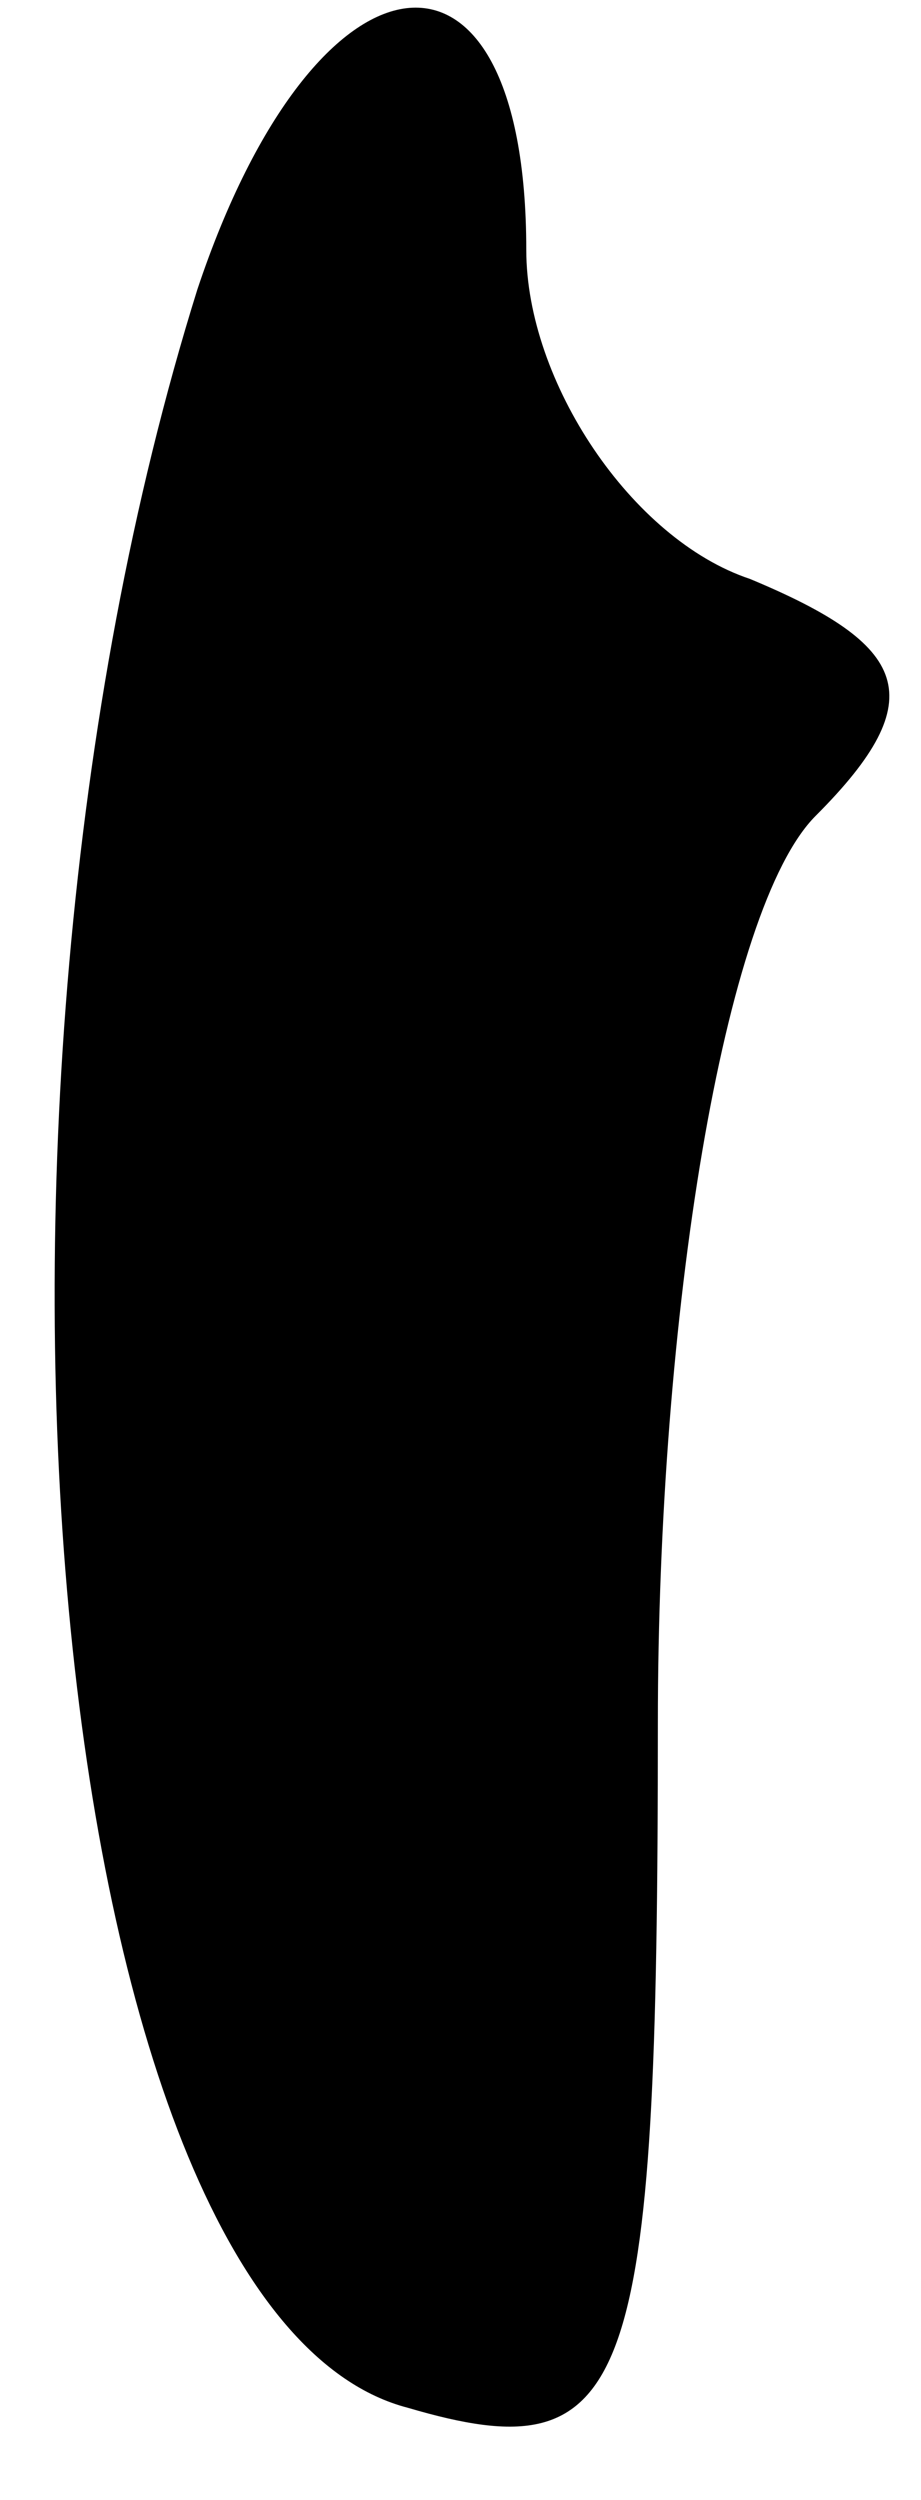 <?xml version="1.0" standalone="no"?>
<!DOCTYPE svg PUBLIC "-//W3C//DTD SVG 20010904//EN"
 "http://www.w3.org/TR/2001/REC-SVG-20010904/DTD/svg10.dtd">
<svg version="1.0" xmlns="http://www.w3.org/2000/svg"
 width="7pt" height="19pt" viewBox="0 0 7 19"
 preserveAspectRatio="xMidYMid meet">
<g transform="translate(0,19) scale(0.1,-0.1)"
fill="#000000" stroke="none">
<path fill="#000000" stroke="none" d="M15 168 c-20 -64 -11 -154 16 -161 17
-5 19 1 19 52 0 31 5 62 12 69 9 9 7 13 -5 18 -9 3 -17 15 -17 25 0 26 -16 24
-25 -3z"/>
</g>
</svg>
